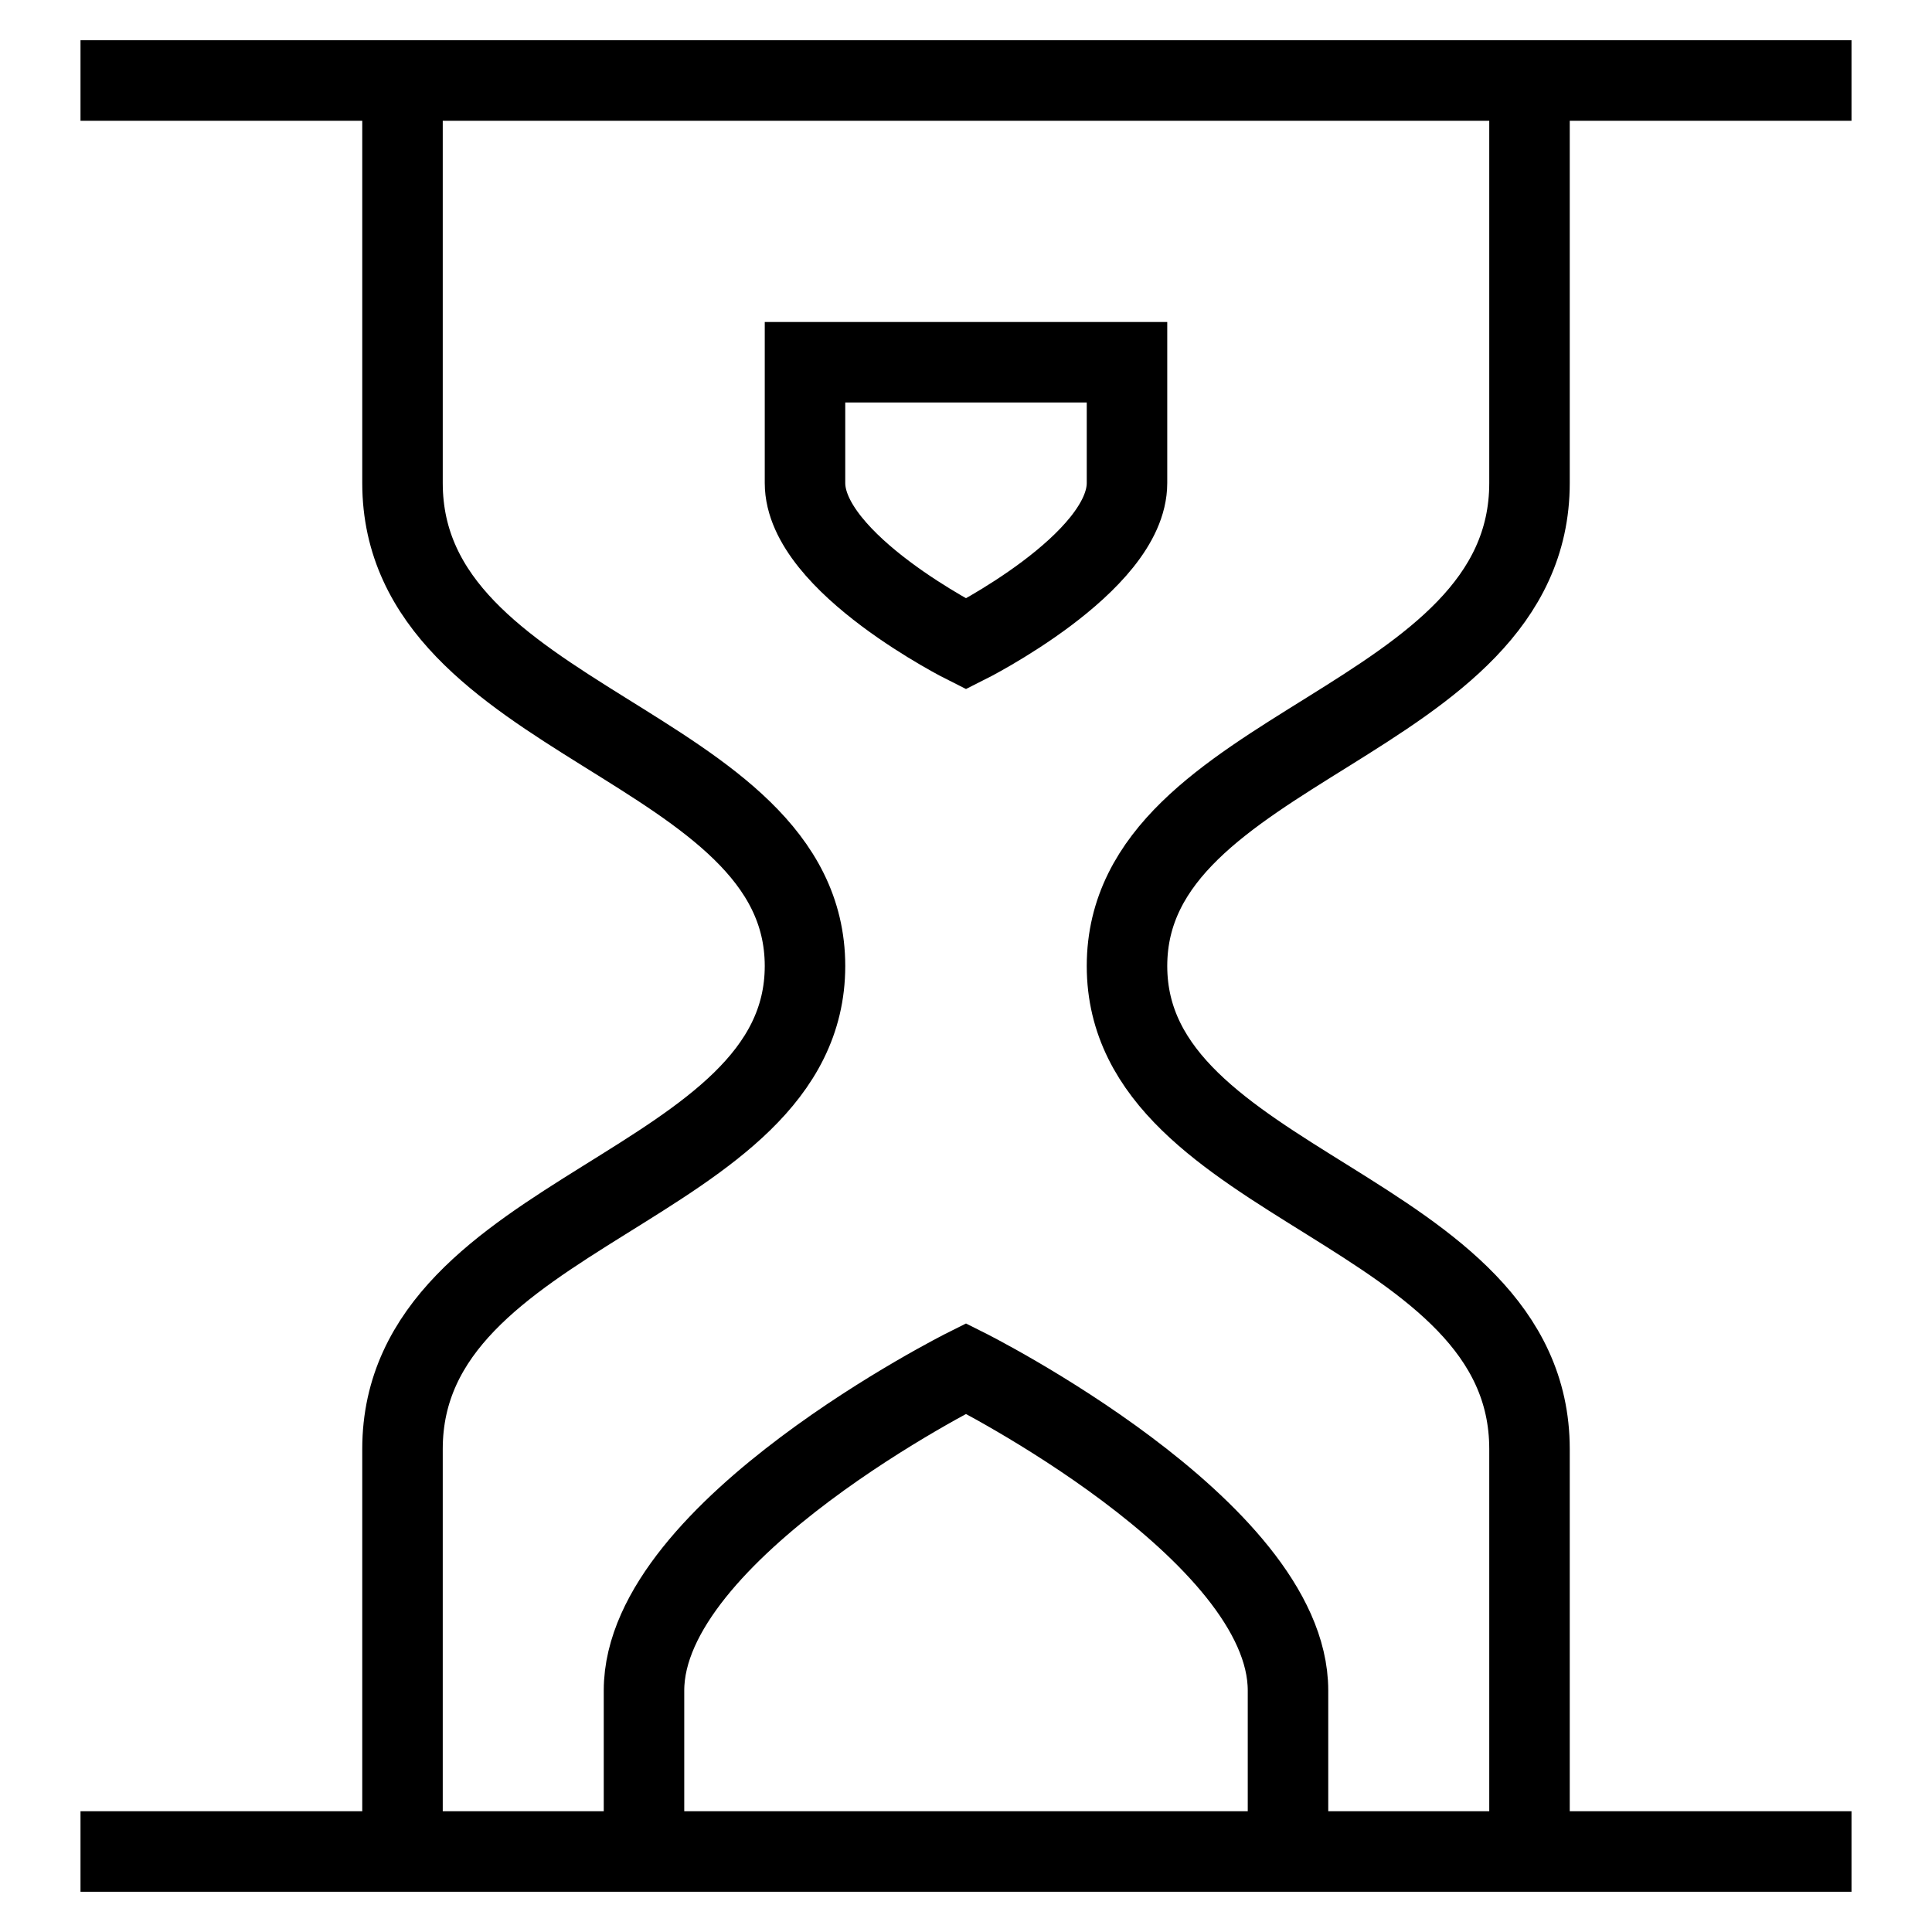 <svg xmlns="http://www.w3.org/2000/svg" viewBox="0 0 24 24">
<path fill="none" stroke="#000" strokeWidth="2" d="M1,1 L23,1 M10,4.5 L14,4.5 C14,4.5 14,6 14,6 C14,7 12,8 12,8 C12,8 10,7 10,6 C10,6 10,4.5 10,4.5 Z M5,1 C5,1 5,3 5,6 C5,9 10,9.235 10,12 C10,14.765 5,15 5,18 C5,21 5,23 5,23 M19,1 C19,1 19,3 19,6 C19,9 14,9.235 14,12 C14,14.765 19,15 19,18 C19,21 19,23 19,23 M1,23 L23,23 M8,21 C8,19 12,17 12,17 C12,17 16,19 16,21 C16,21 16,23 16,23 L8,23 L8,21 Z"/>
</svg>